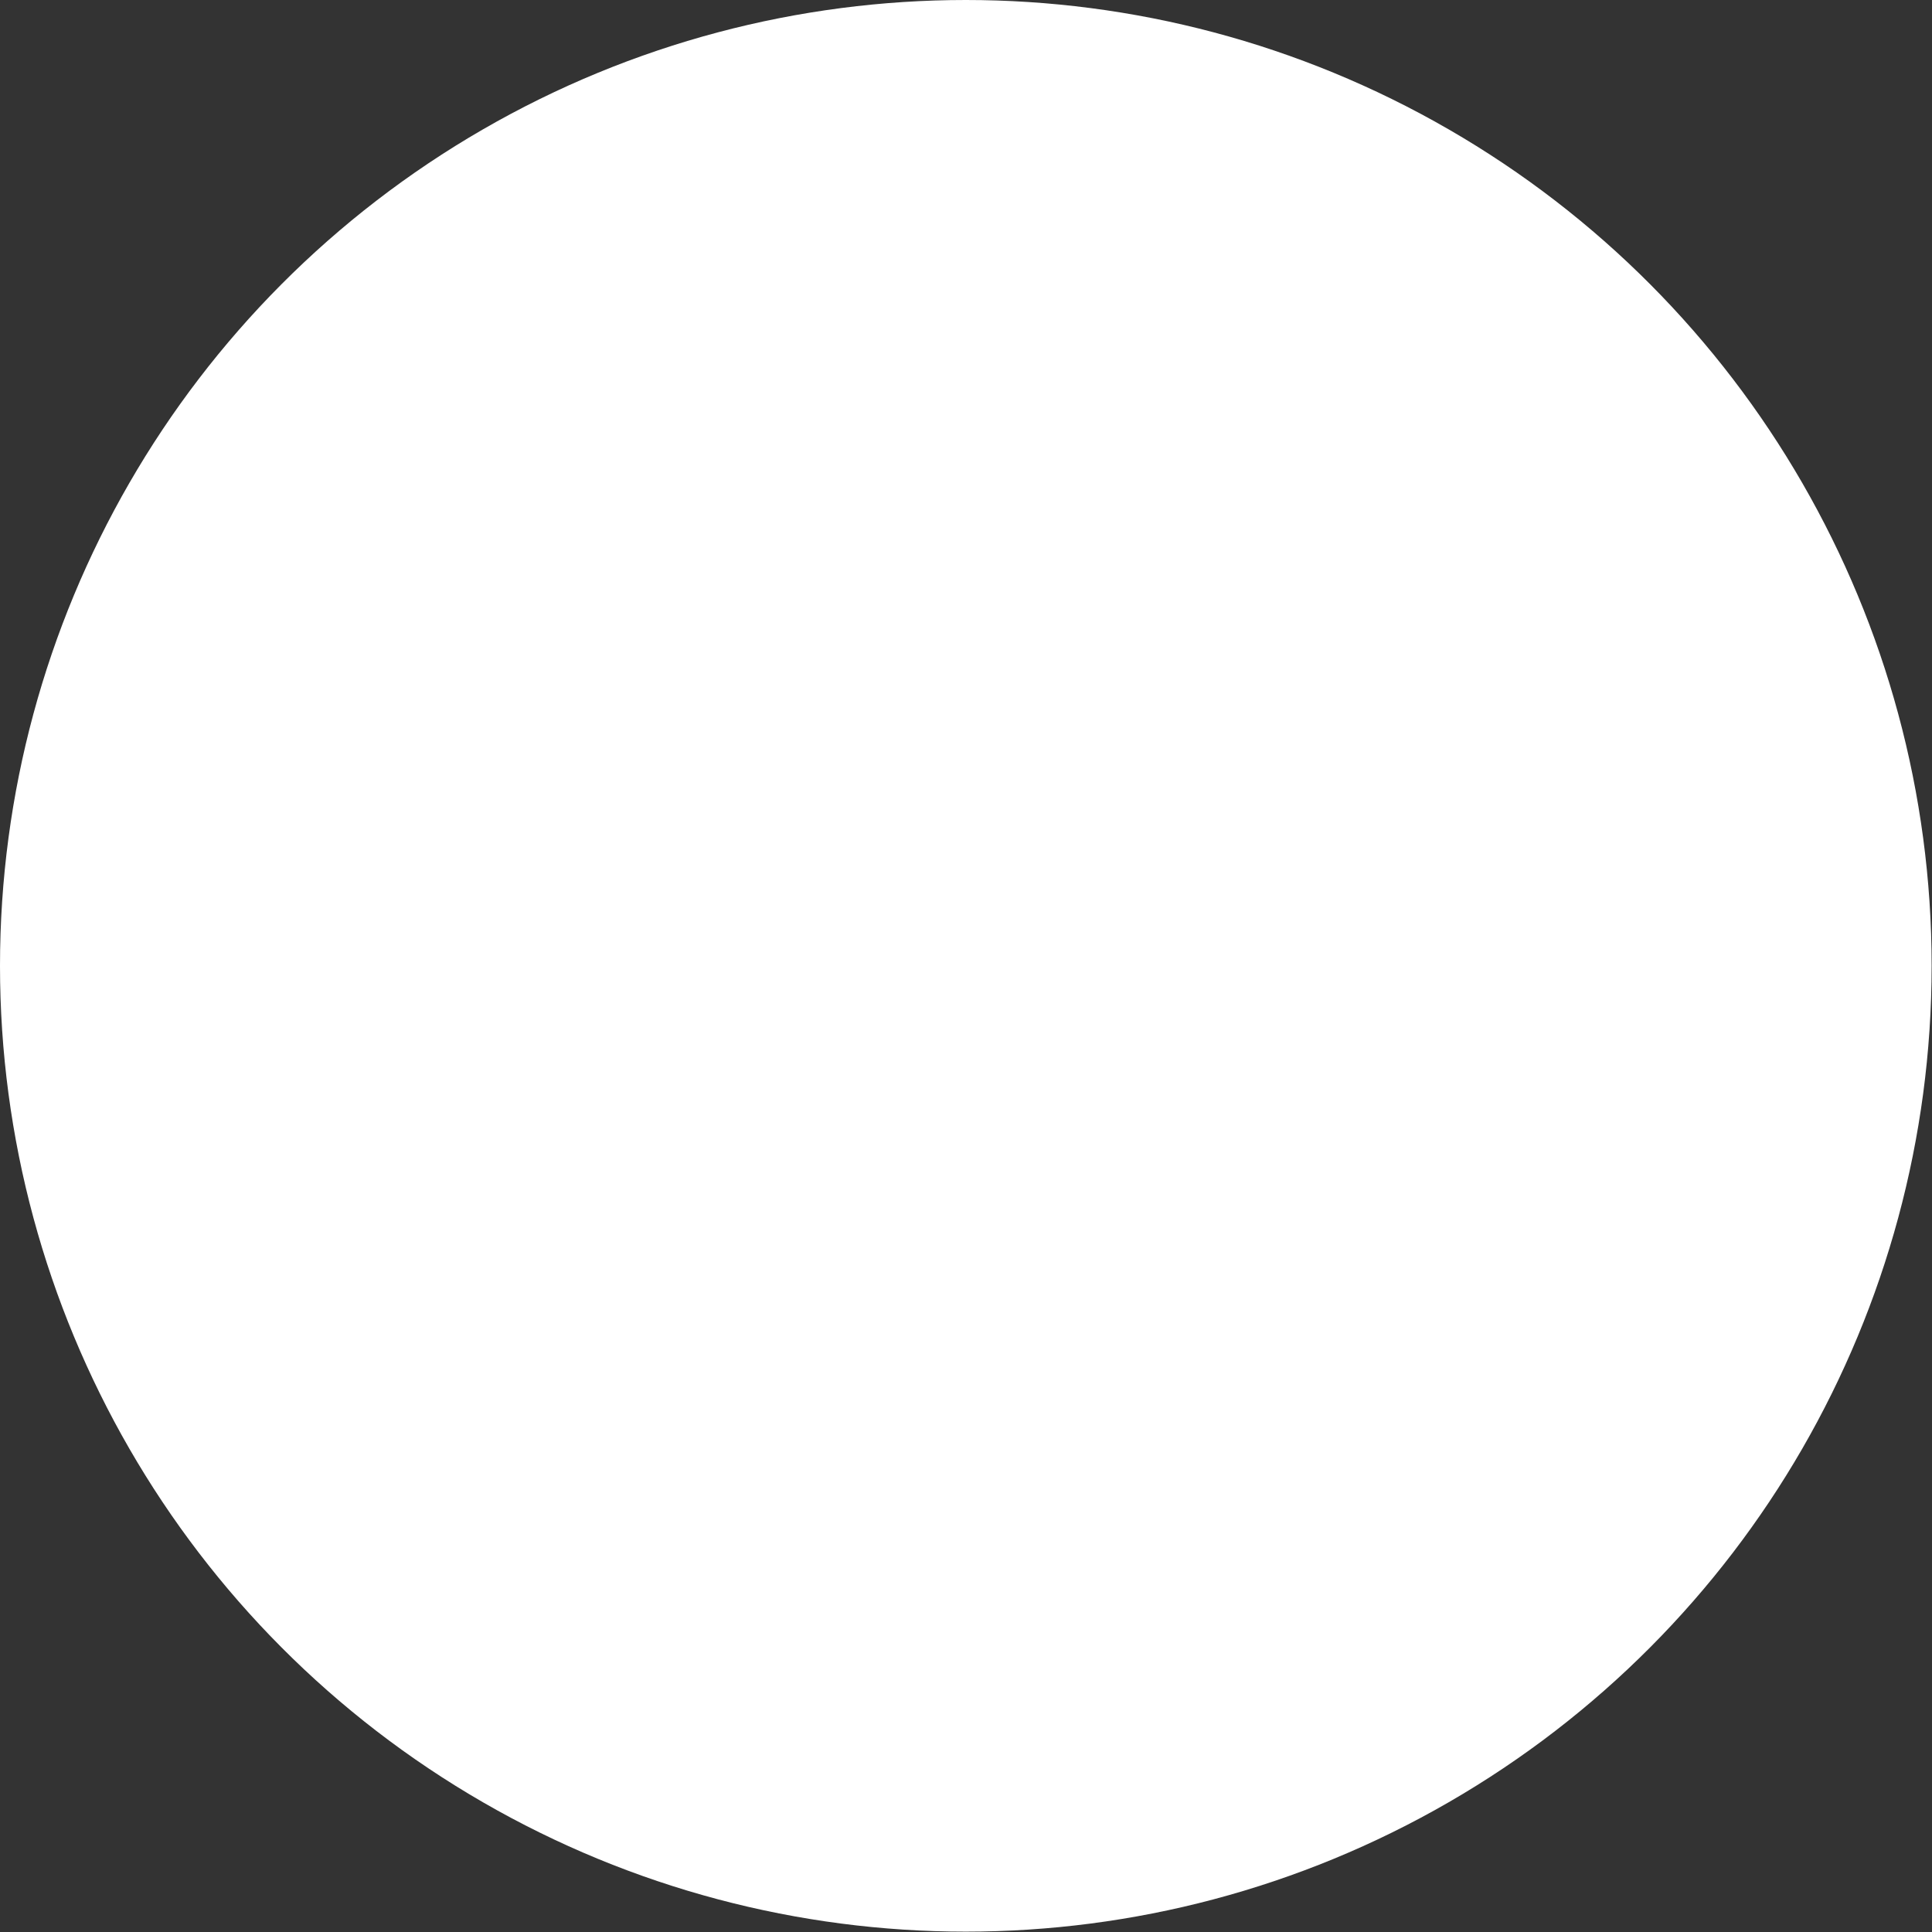 <svg id="Layer_1" data-name="Layer 1" xmlns="http://www.w3.org/2000/svg" viewBox="0 0 53.17 53.17"><rect x="0" y="0" width="53.17" height="53.17" fill="#333333" stroke="none"/><defs><style>.cls-1{fill:#fff;}</style></defs><circle class="cls-1" cx="26.58" cy="26.58" r="26.58"/></svg>
